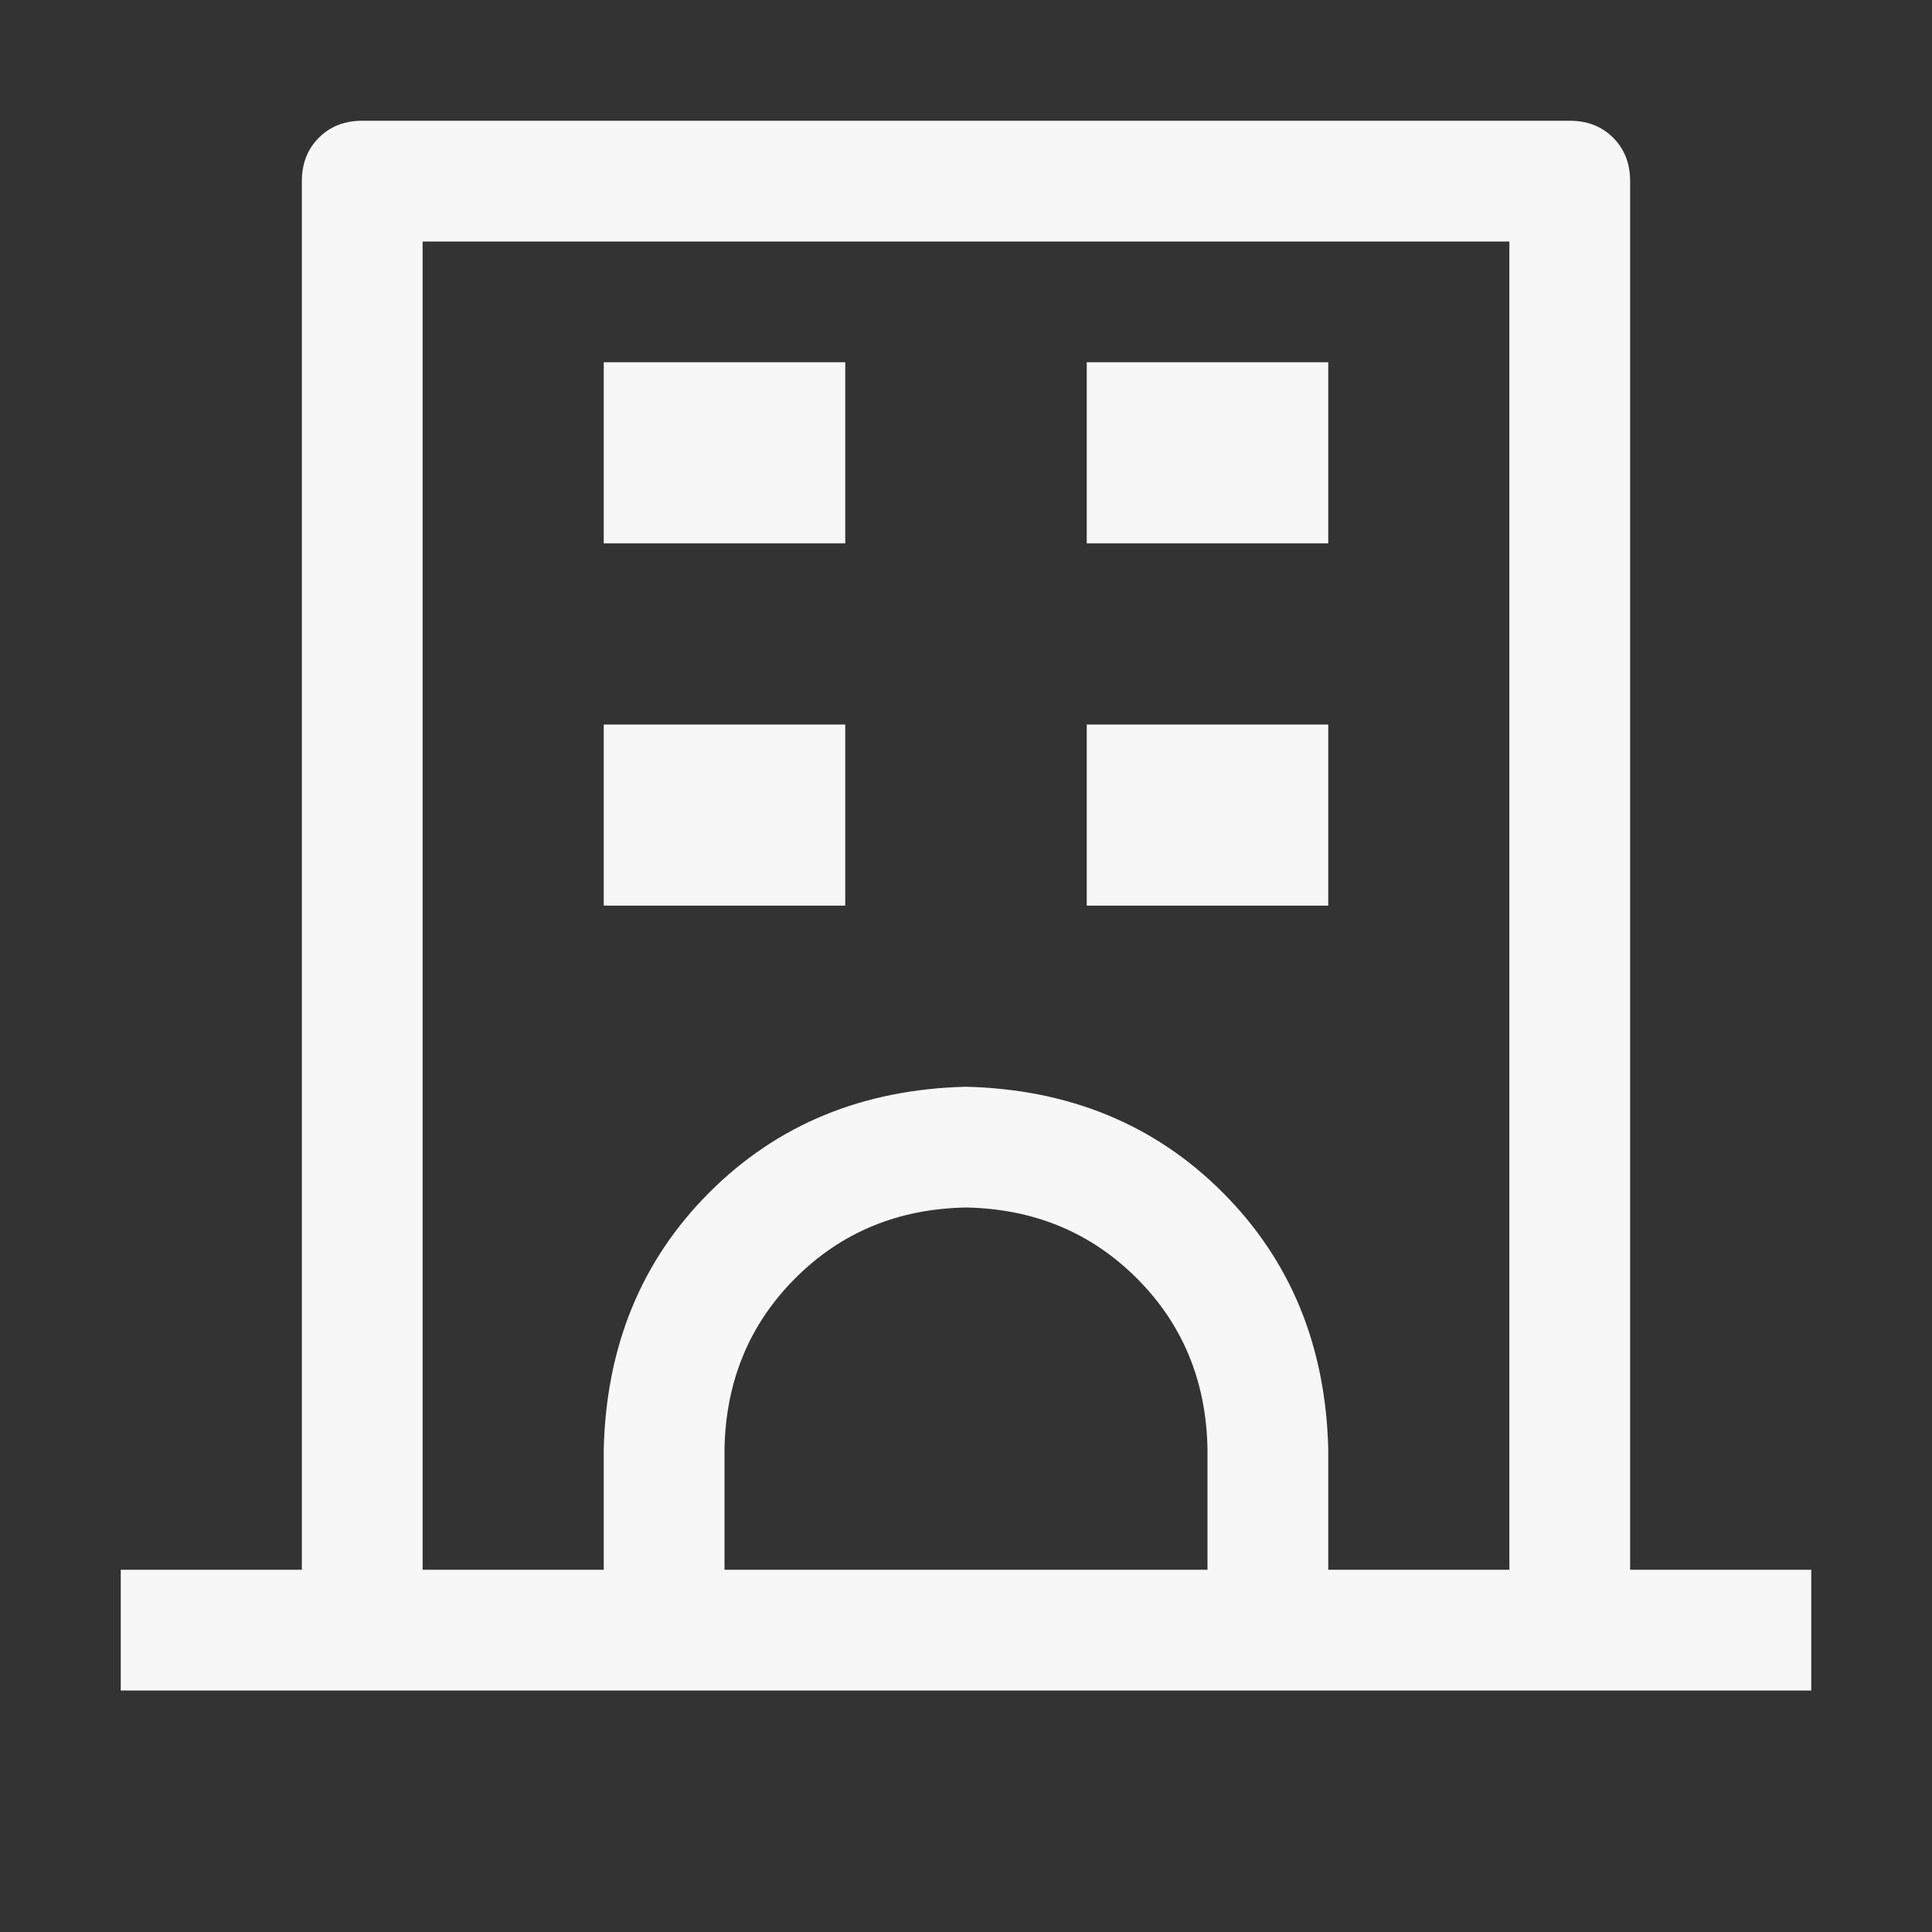 <svg width="60" height="60" viewBox="0 0 60 60" fill="none" xmlns="http://www.w3.org/2000/svg">
<rect x="0" y="0" width="60" height="60" fill="#333333" stroke="none"/>
<path d="M13.125 7.5V48.75H46.875V7.5H13.125ZM11.25 3.75H48.75C49.297 3.75 49.747 3.926 50.098 4.277C50.449 4.628 50.625 5.077 50.625 5.625V50.625C50.625 51.172 50.449 51.622 50.098 51.973C49.747 52.324 49.297 52.5 48.75 52.5H11.25C10.703 52.5 10.253 52.324 9.902 51.973C9.551 51.622 9.375 51.172 9.375 50.625V5.625C9.375 5.077 9.551 4.628 9.902 4.277C10.253 3.926 10.703 3.75 11.25 3.75ZM3.75 48.75H56.25V52.5H3.75V48.75ZM18.75 11.25H26.25V16.875H18.75V11.25ZM22.5 48.75H37.5V45C37.461 42.89 36.729 41.123 35.303 39.697C33.876 38.273 32.109 37.54 30 37.5C27.89 37.539 26.122 38.271 24.698 39.697C23.273 41.124 22.54 42.891 22.5 45V48.75ZM30 33.75C33.204 33.829 35.86 34.922 37.969 37.031C40.078 39.14 41.171 41.796 41.25 45V52.5H18.75V45C18.829 41.796 19.922 39.14 22.031 37.031C24.14 34.922 26.796 33.829 30 33.75ZM18.75 22.5H26.25V28.125H18.75V22.5ZM33.75 11.25H41.25V16.875H33.75V11.25ZM33.75 22.5H41.25V28.125H33.75V22.5Z" fill="white" fill-opacity="0.96"/>
</svg>
